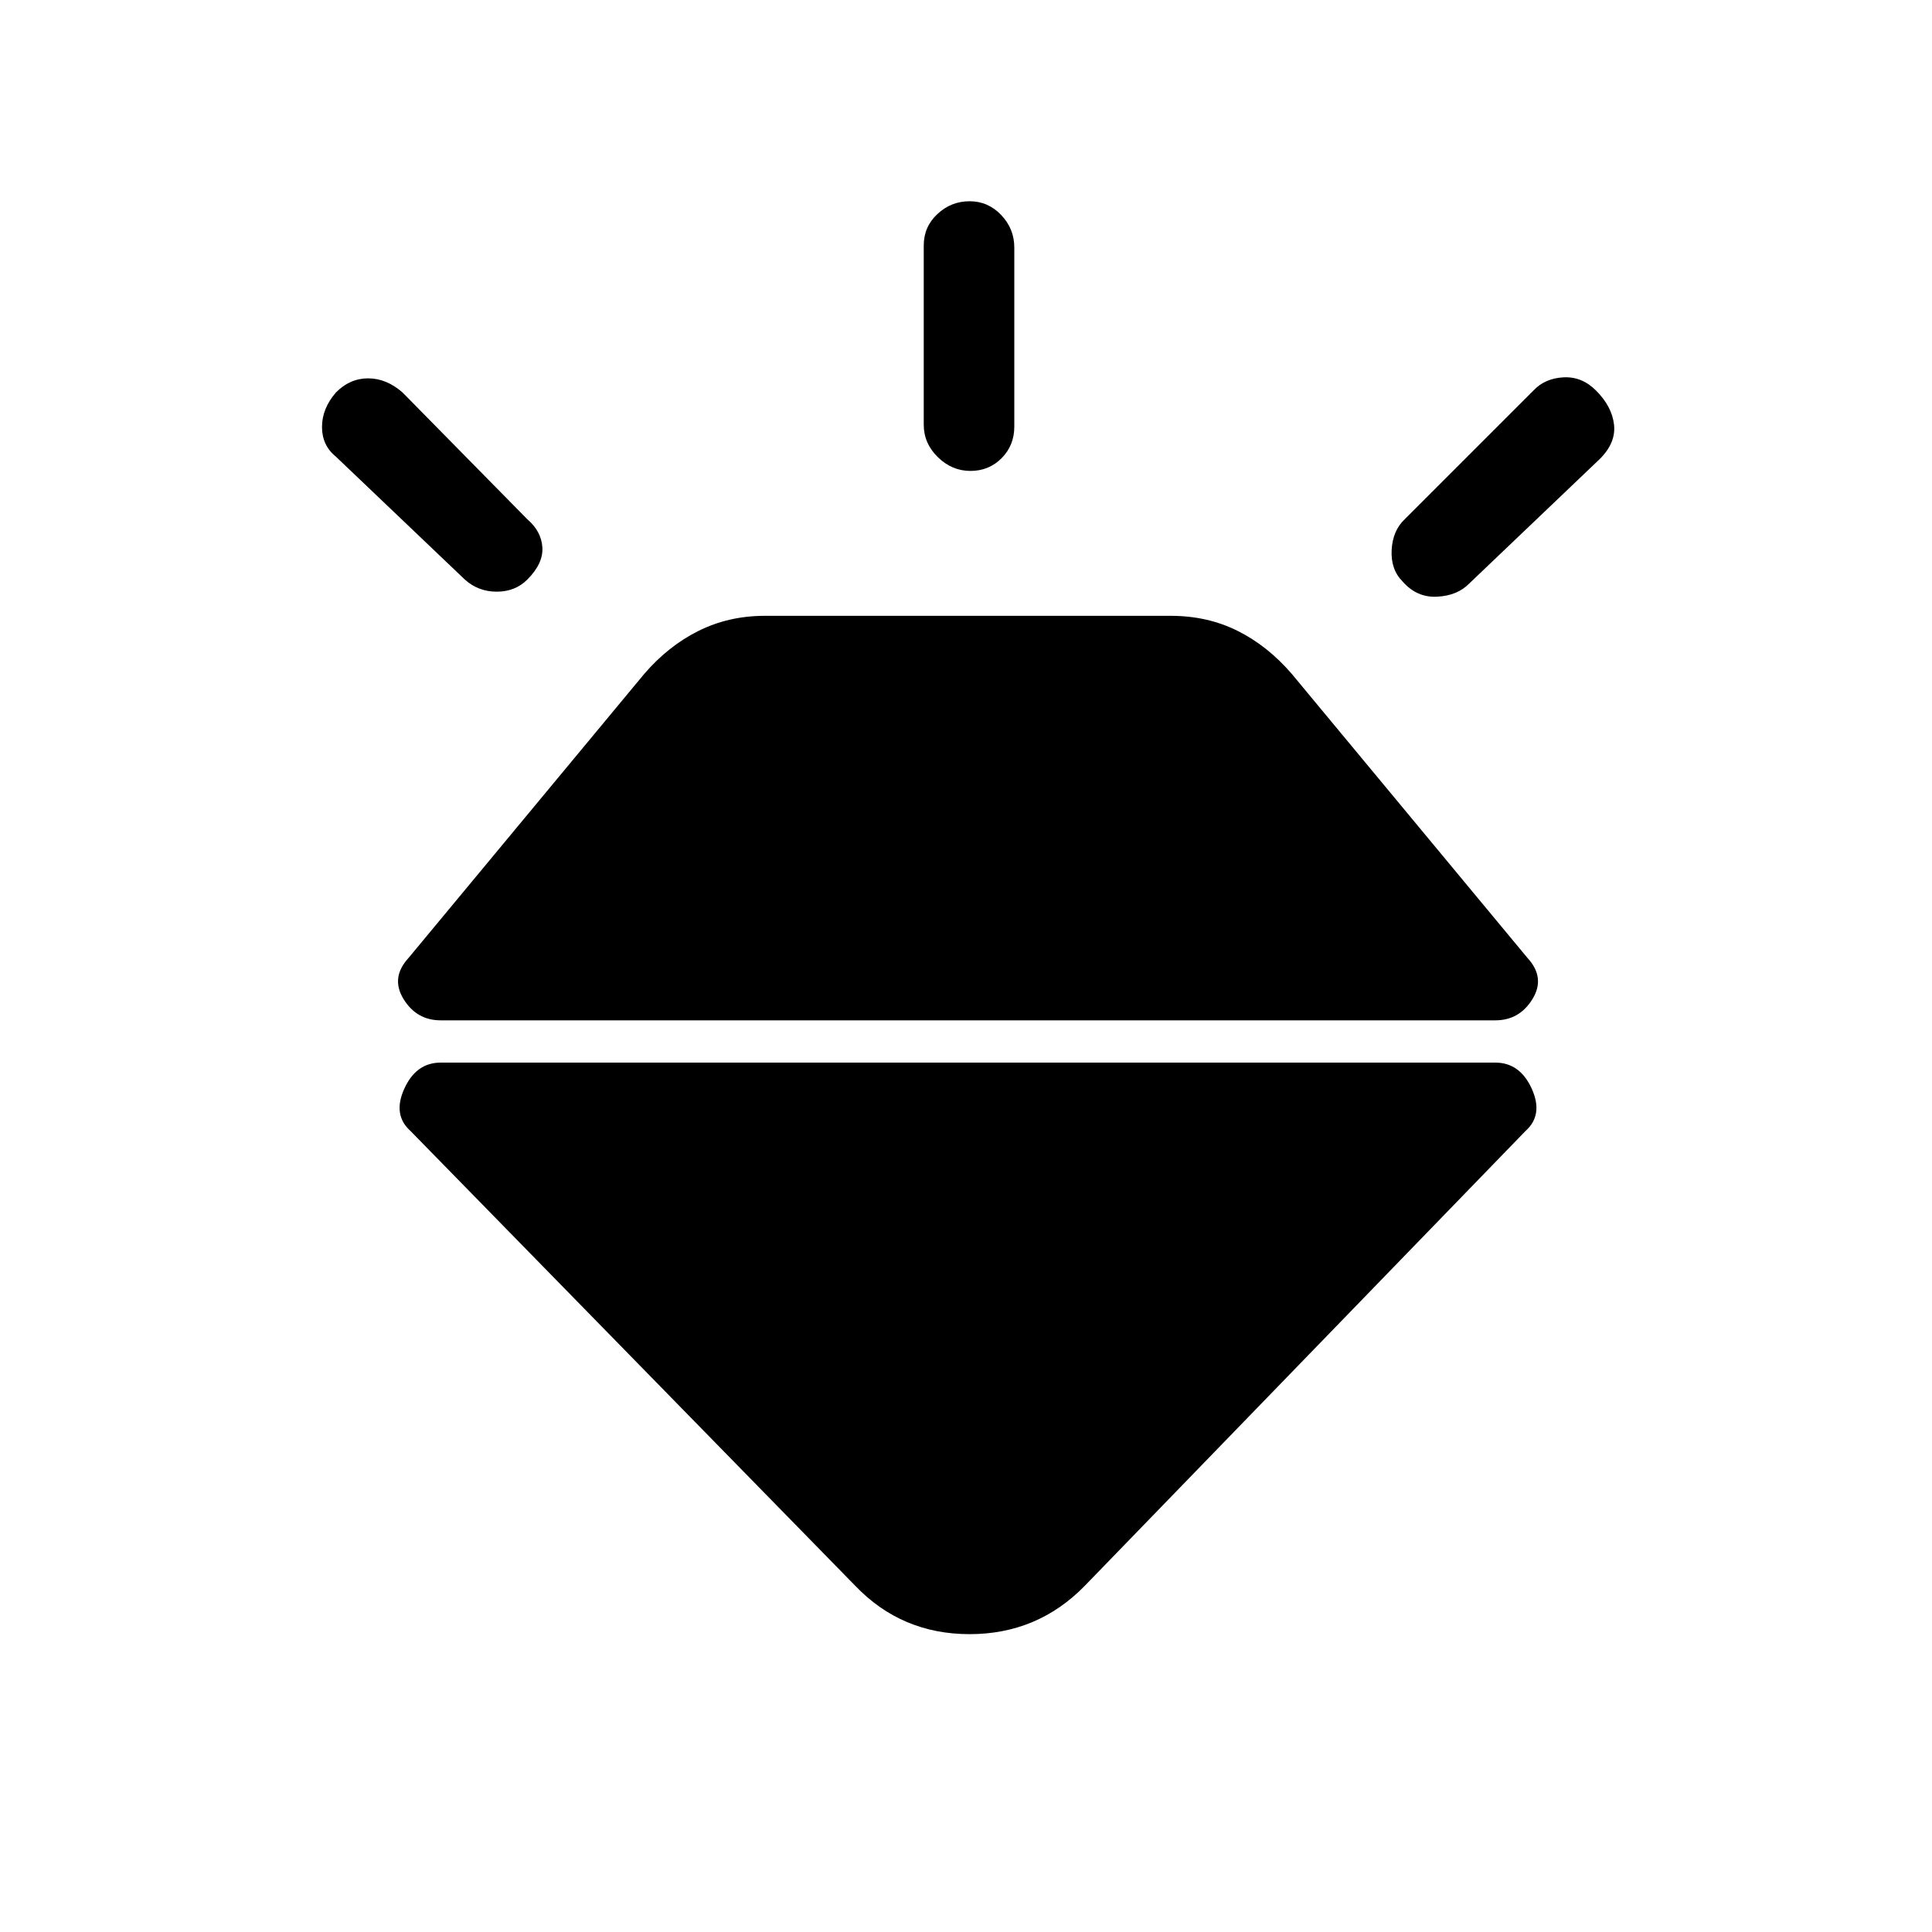 <svg xmlns="http://www.w3.org/2000/svg" height="20" viewBox="0 -960 960 960" width="20"><path d="M166.93-765q6.93-7 16-7t17.07 7l62 63q7 6 7.5 14t-7.5 16q-6 6-15.17 6-9.16 0-15.83-6l-64-61q-7-5.64-7-14.82t6.93-17.18Zm314.86-95q9.21 0 15.71 6.85T504-837v89q0 9.3-6.29 15.65t-15.5 6.35q-9.21 0-16.21-6.85T459-749v-89q0-9.3 6.79-15.65t16-6.35ZM793-766q8 8 9 17t-7 17l-65 62q-5.91 6-15.95 6.5Q704-663 697-671q-6-6-5.5-15.67.5-9.66 6.5-15.33l64-64q5.67-6 14.83-6.5Q786-773 793-766ZM219-432h524q12.25 0 18.13 13 5.87 13-3.13 21L539-172q-23.45 24-57.22 24Q448-148 425-172L204-398q-9-8-3.12-21 5.87-13 18.12-13Zm-16-52 117-141q12-14 27.06-21.5Q362.12-654 380-654h201.79q18.21 0 33.21 7.5t27 21.5l117 141q9 9.79 2.5 20.39Q755-453 743-453H219q-12 0-18.5-10.61-6.5-10.6 2.5-20.39Z"/></svg>